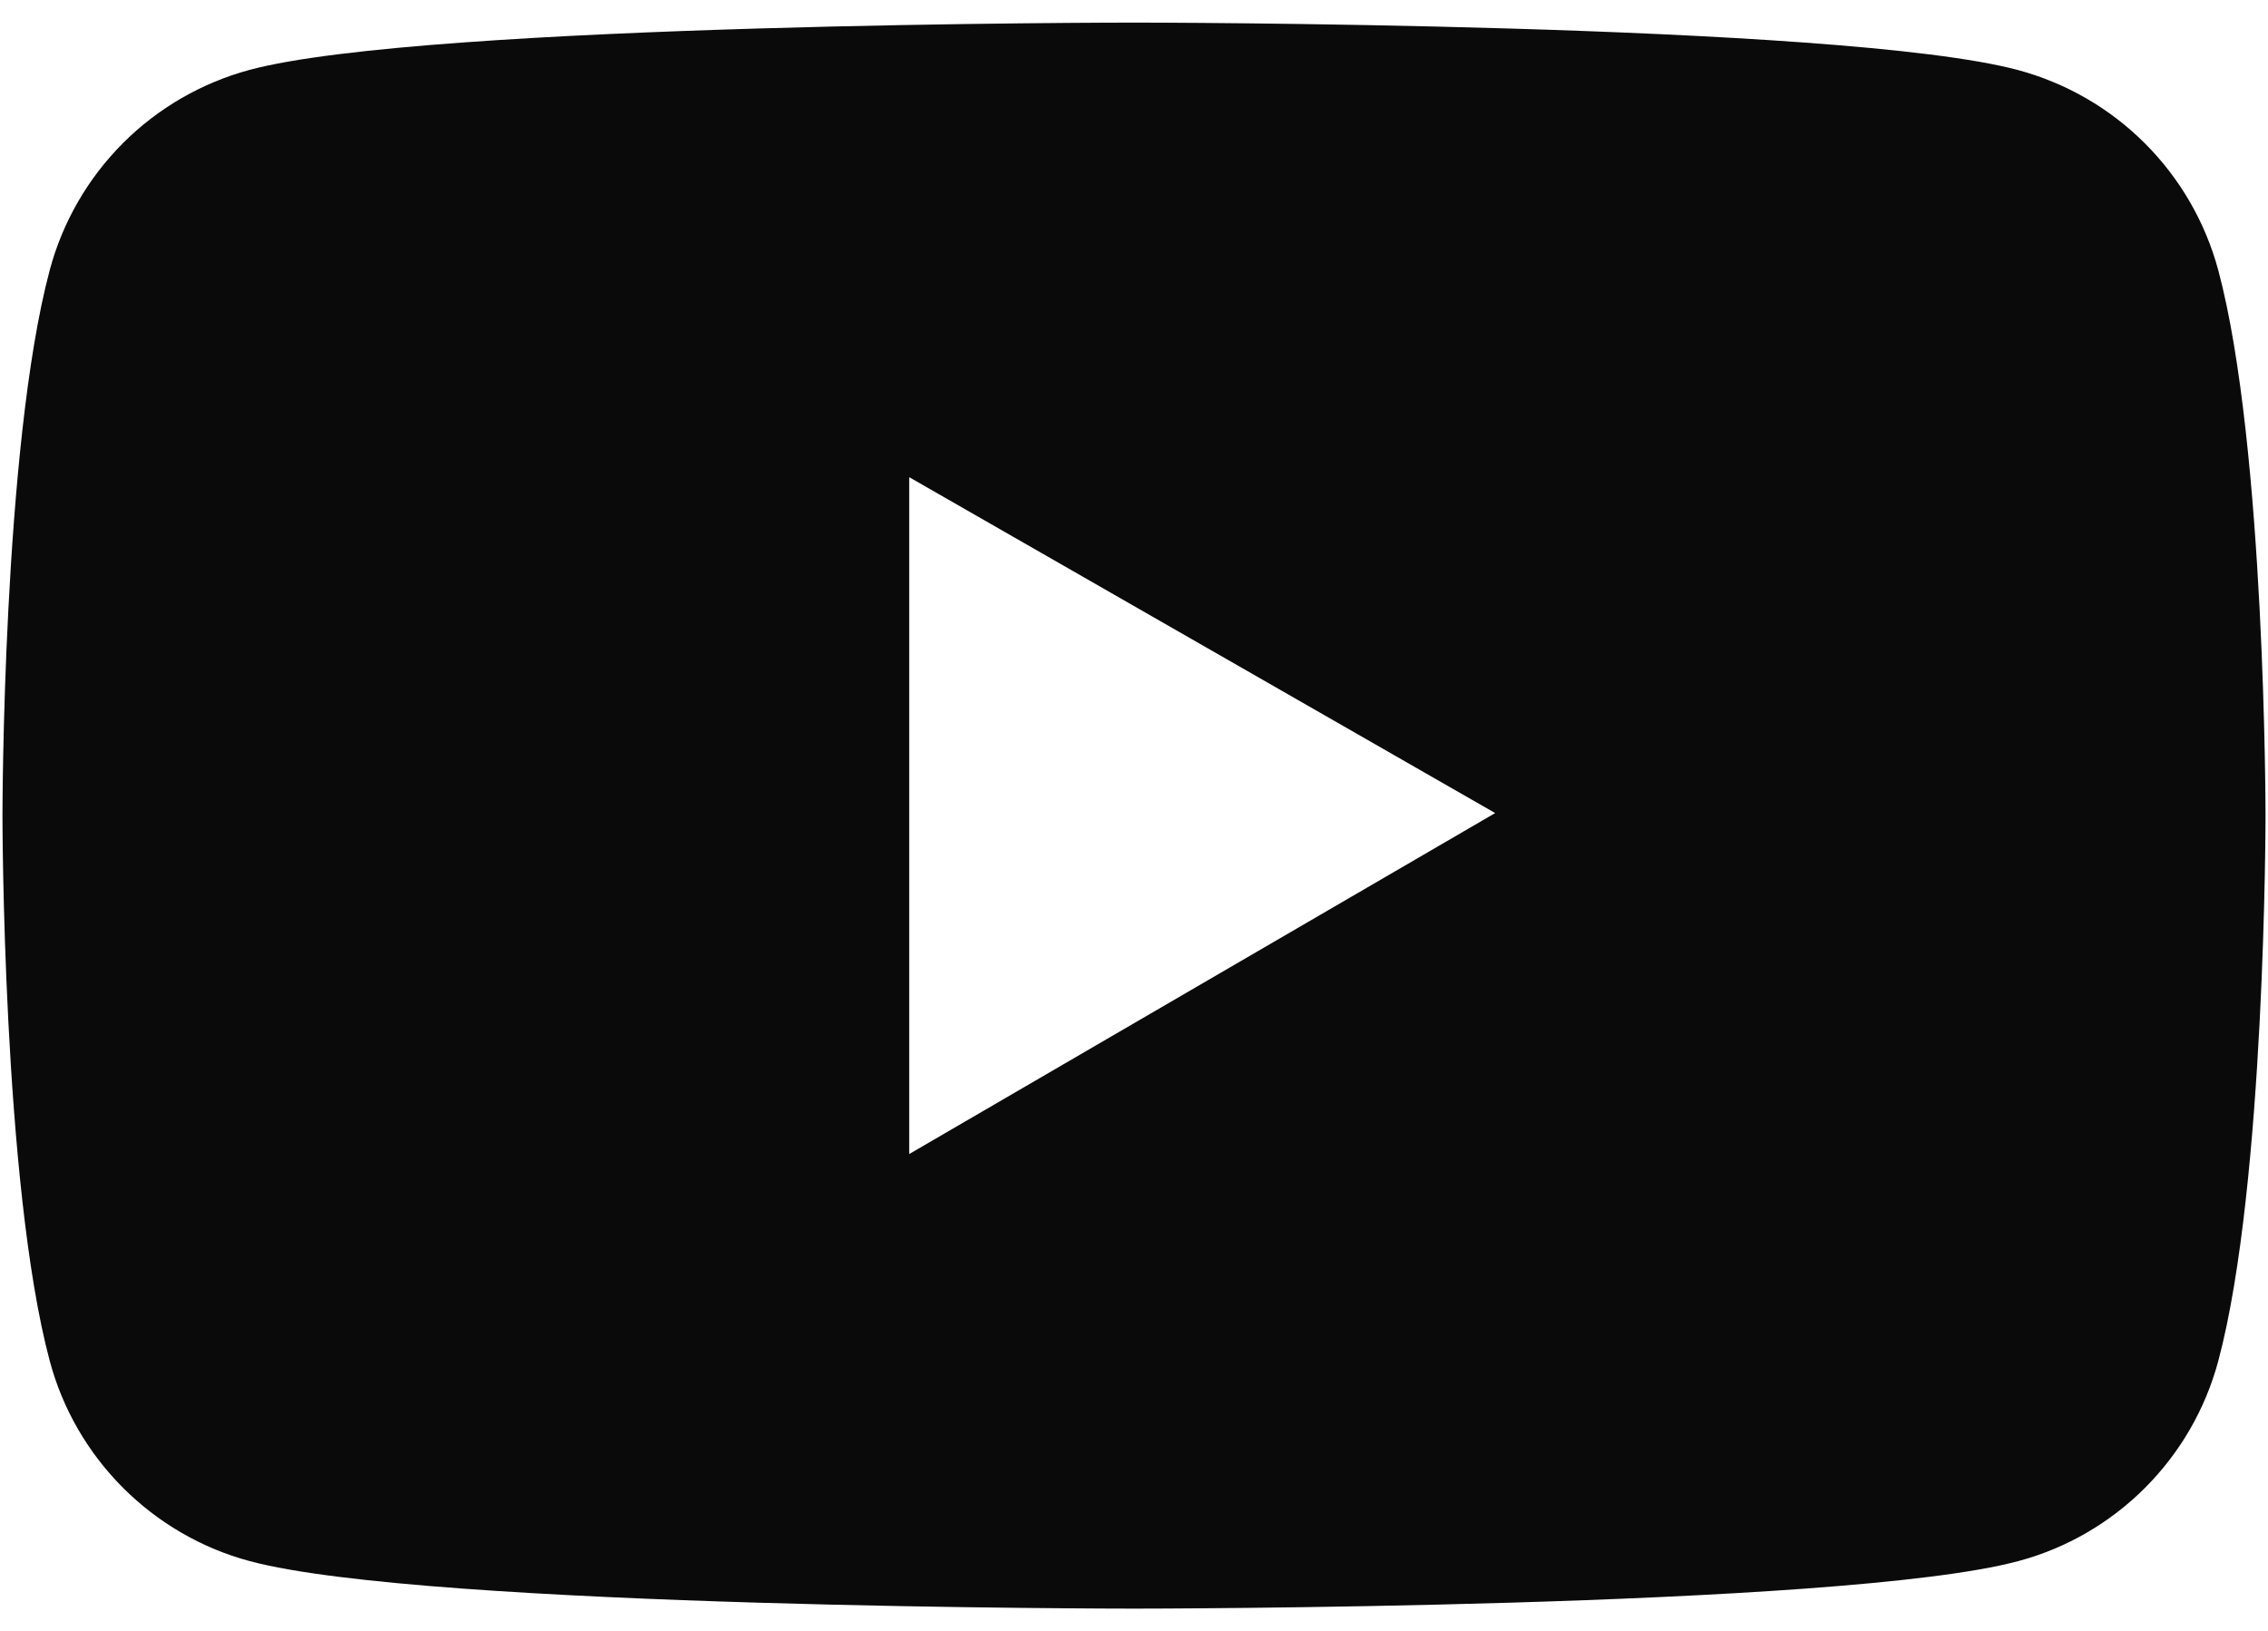 <svg width="57" height="41" viewBox="0 0 57 41" fill="none" xmlns="http://www.w3.org/2000/svg">
<path d="M55.751 6.795C55.427 5.59 54.792 4.49 53.91 3.607C53.027 2.723 51.928 2.087 50.723 1.762C46.286 0.568 28.5 0.568 28.5 0.568C28.5 0.568 10.714 0.568 6.277 1.755C5.071 2.08 3.972 2.715 3.089 3.599C2.207 4.483 1.572 5.583 1.25 6.789C0.062 11.232 0.062 20.5 0.062 20.5C0.062 20.5 0.062 29.768 1.25 34.205C1.903 36.655 3.833 38.584 6.277 39.238C10.714 40.432 28.5 40.432 28.5 40.432C28.5 40.432 46.286 40.432 50.723 39.238C53.173 38.584 55.097 36.655 55.751 34.205C56.938 29.768 56.938 20.5 56.938 20.5C56.938 20.5 56.938 11.232 55.751 6.795ZM22.851 29.006V11.994L37.577 20.436L22.851 29.006Z" fill="#0A0A0A"/>
</svg>
